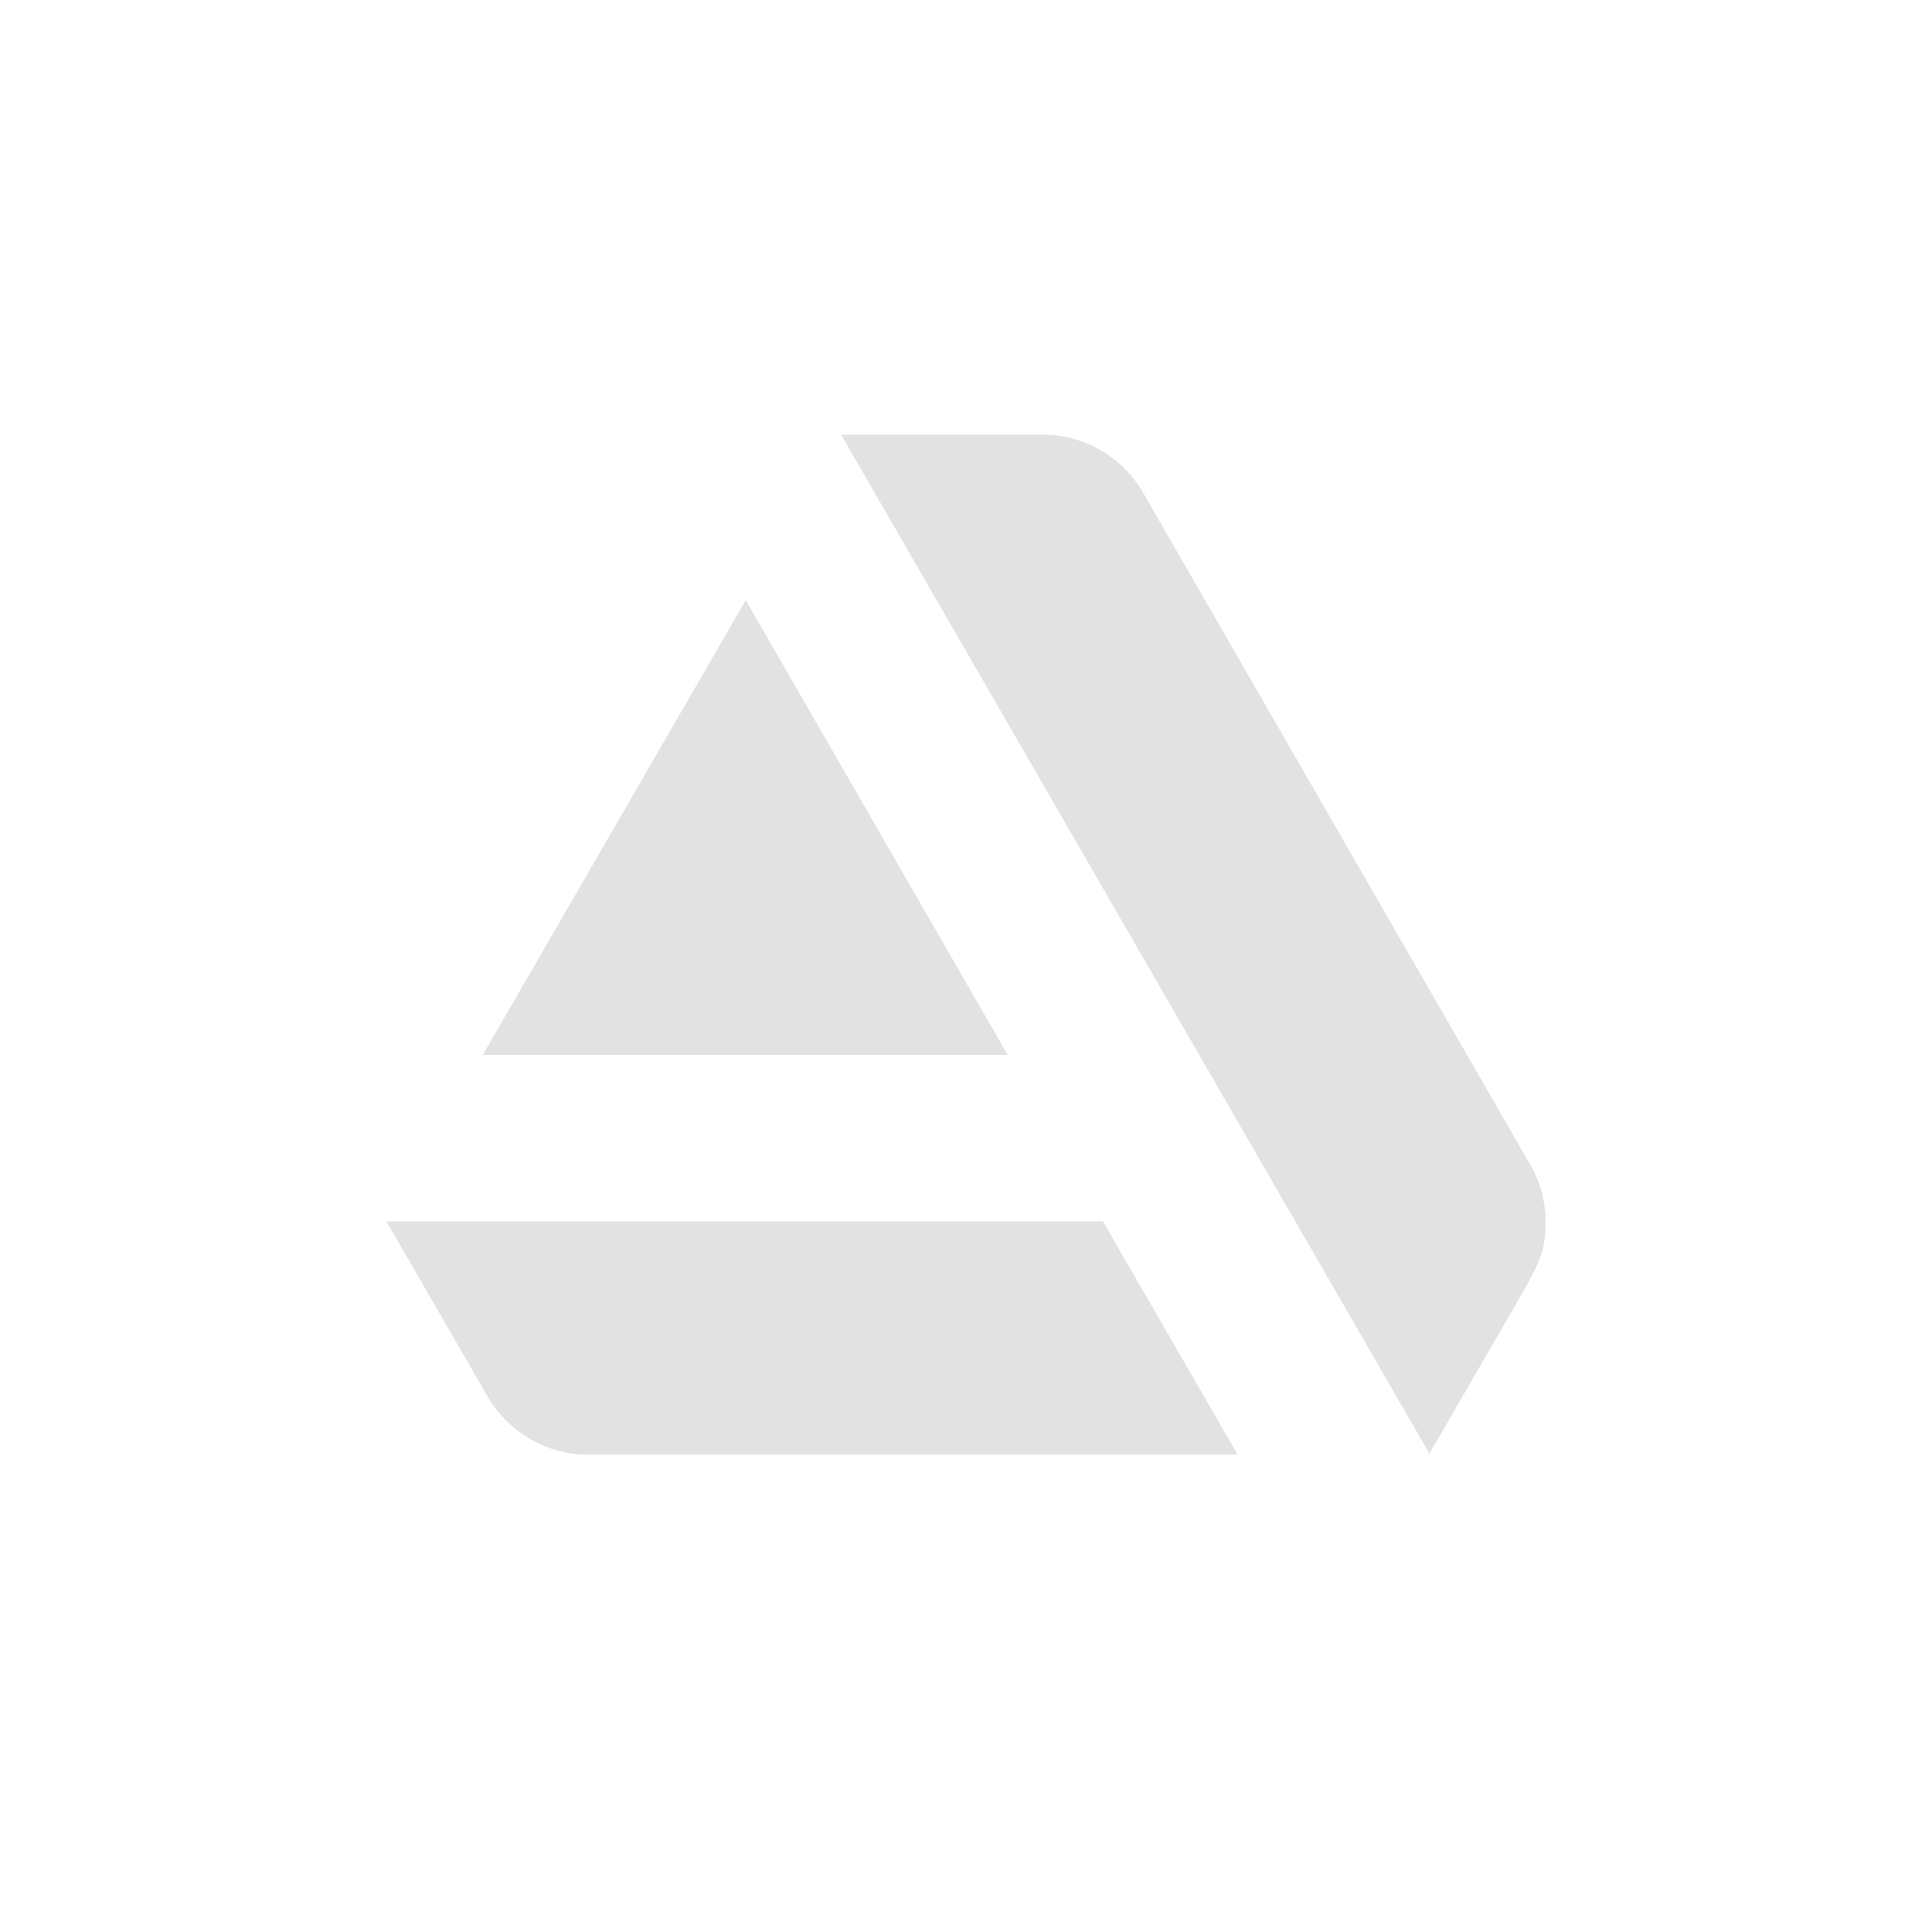 <svg width="32" height="32" viewBox="0 0 32 32" fill="none" xmlns="http://www.w3.org/2000/svg">
<g clip-path="url(#clip0_55290_619)">
<path d="M6.4 20.23L8.015 23.024C8.342 23.659 8.995 24.095 9.739 24.095H20.5L18.268 20.23H6.4Z" fill="#E2E2E2"/>
<path d="M25.6 20.248C25.6 19.867 25.491 19.504 25.291 19.196L18.976 8.235C18.649 7.618 18.014 7.2 17.27 7.2H13.931L23.676 24.077L25.219 21.41C25.509 20.901 25.6 20.684 25.6 20.248Z" fill="#E2E2E2"/>
<path d="M16.69 17.472L12.352 9.94L7.997 17.472H16.69Z" fill="#E2E2E2"/>
</g>
<defs>
<clipPath id="clip0_55290_619">
<rect width="19.2" height="19.2" fill="white" transform="translate(6.4 6.4)"/>
</clipPath>
</defs>
</svg>
